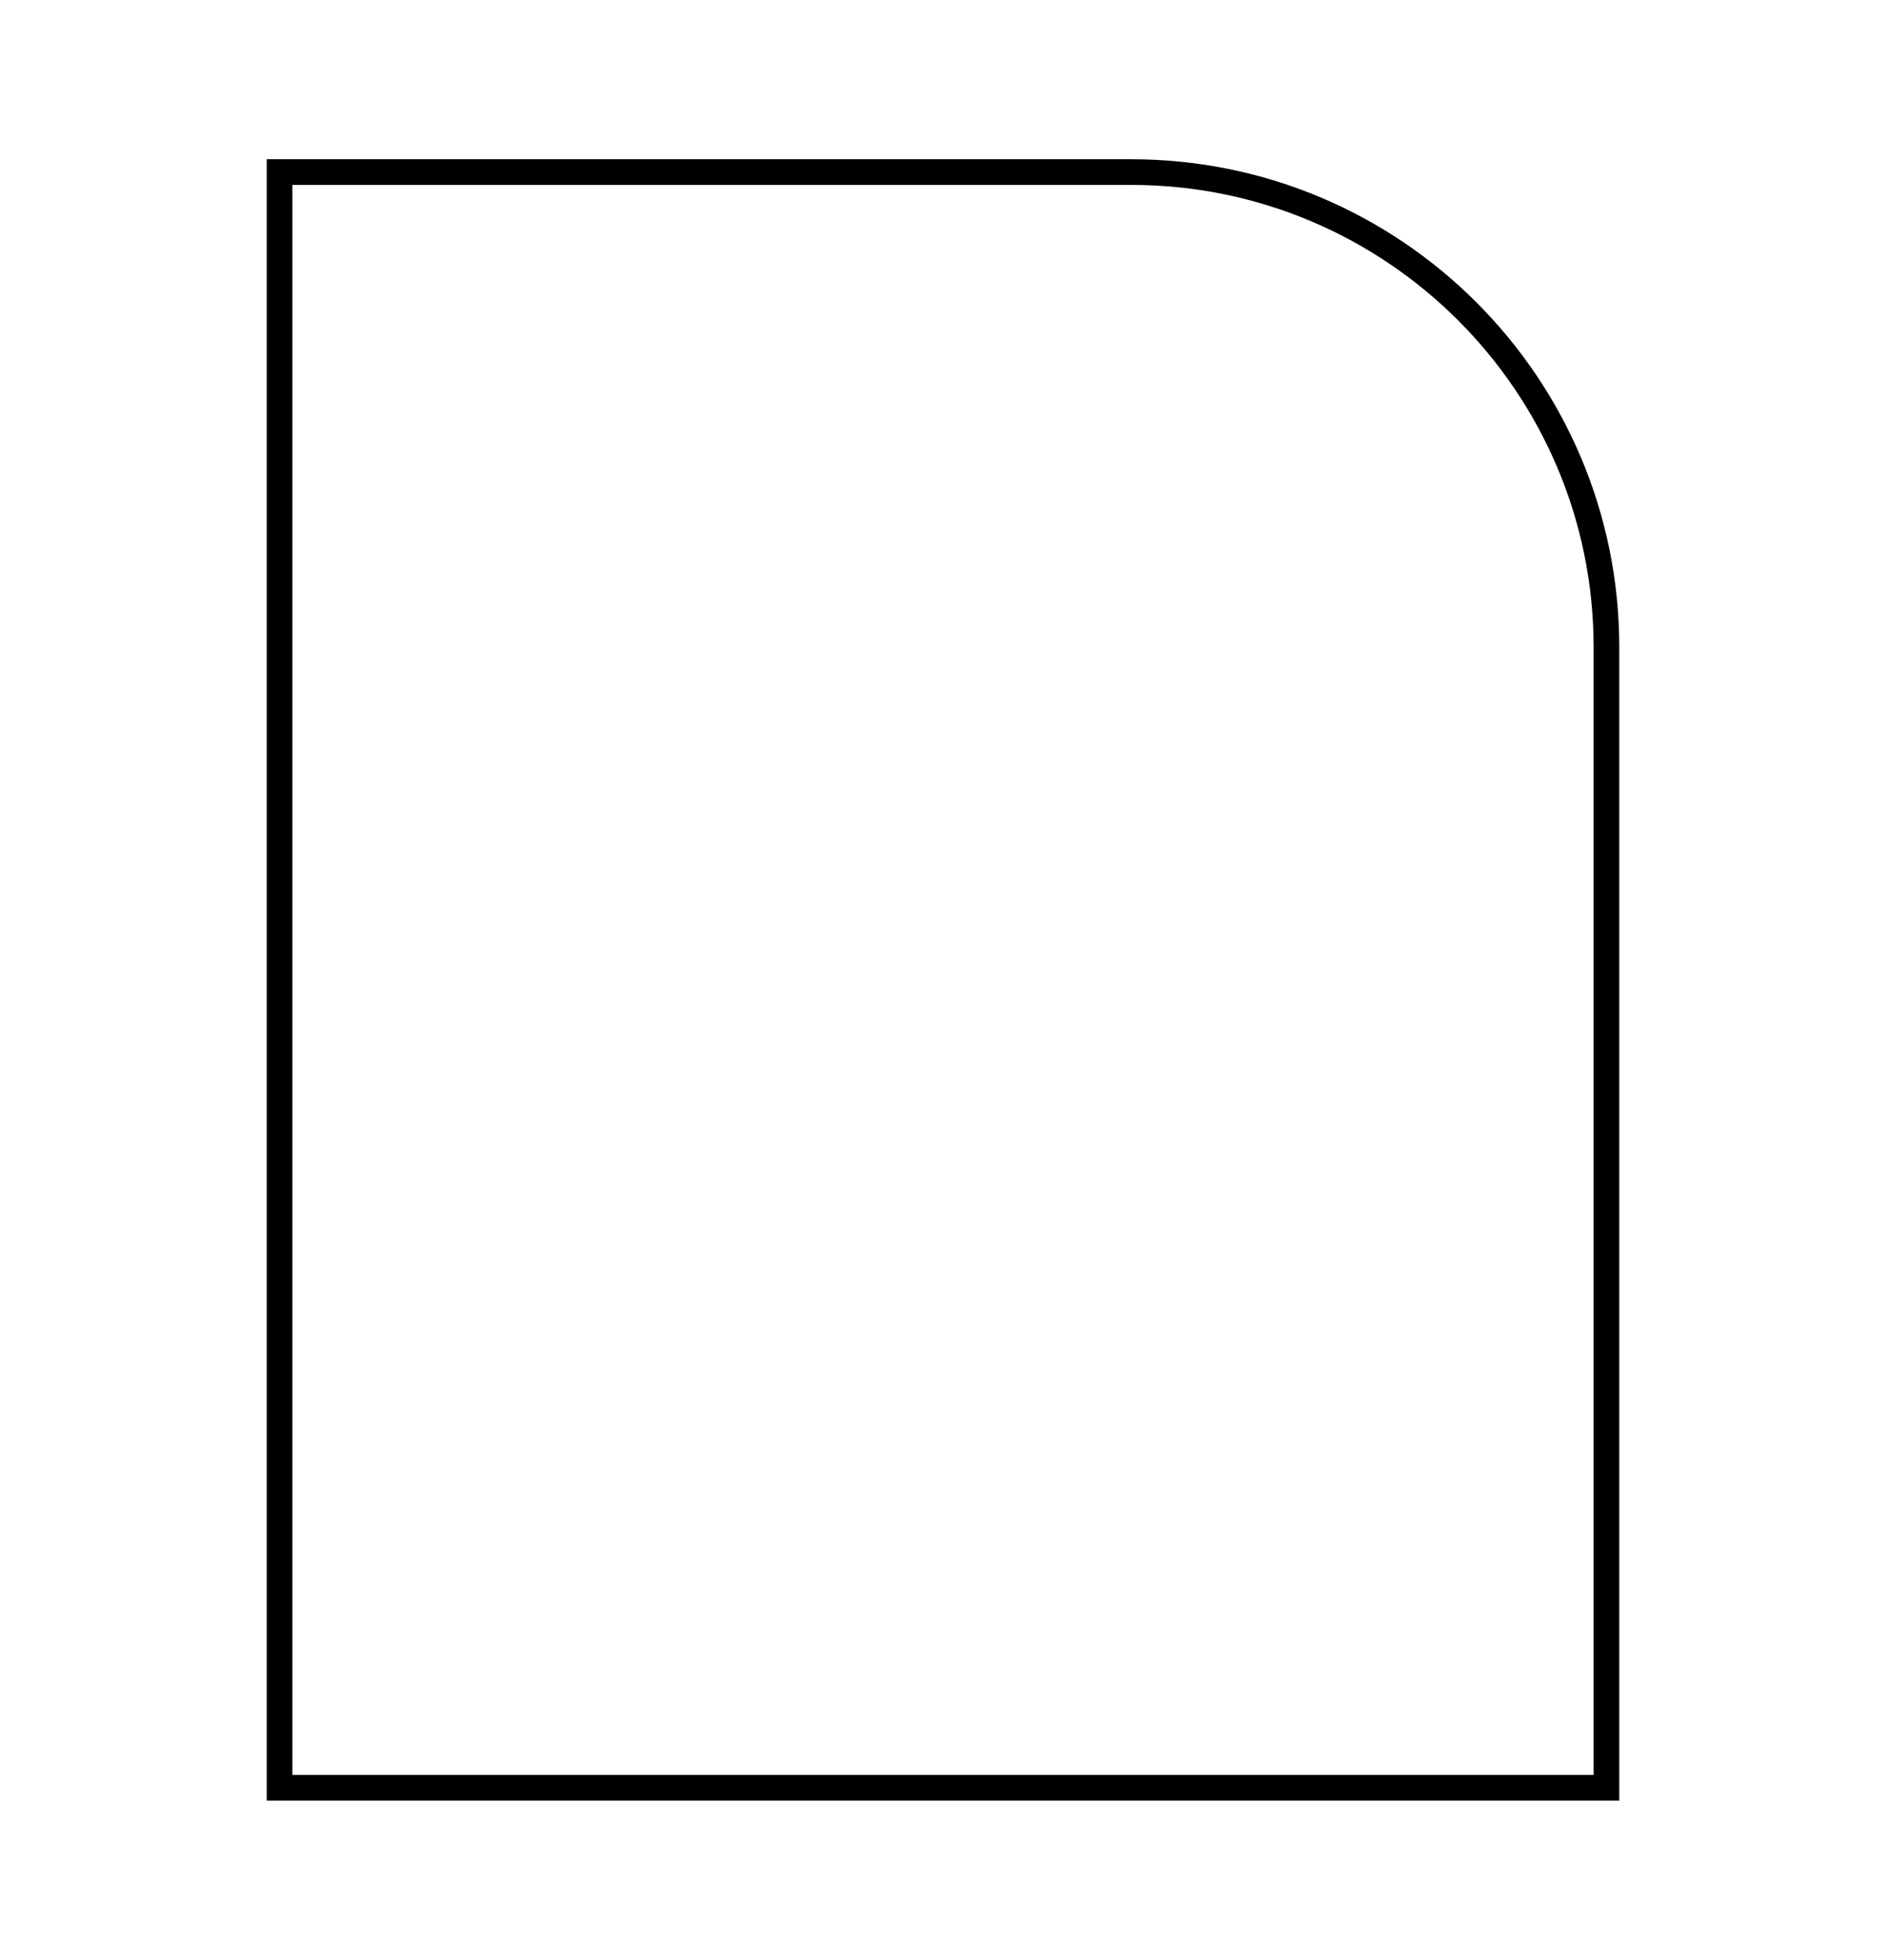 <svg xmlns="http://www.w3.org/2000/svg" fill="currentColor" viewBox="0 0 220.41 229.02">
  <path d="M32.67 20.11h99.54c30.65 0 55.53 24.88 55.53 55.53v133.28H32.67V20.11Z" style="fill:none;stroke:currentColor;stroke-miterlimit:10;stroke-width:3px"/>
</svg>
